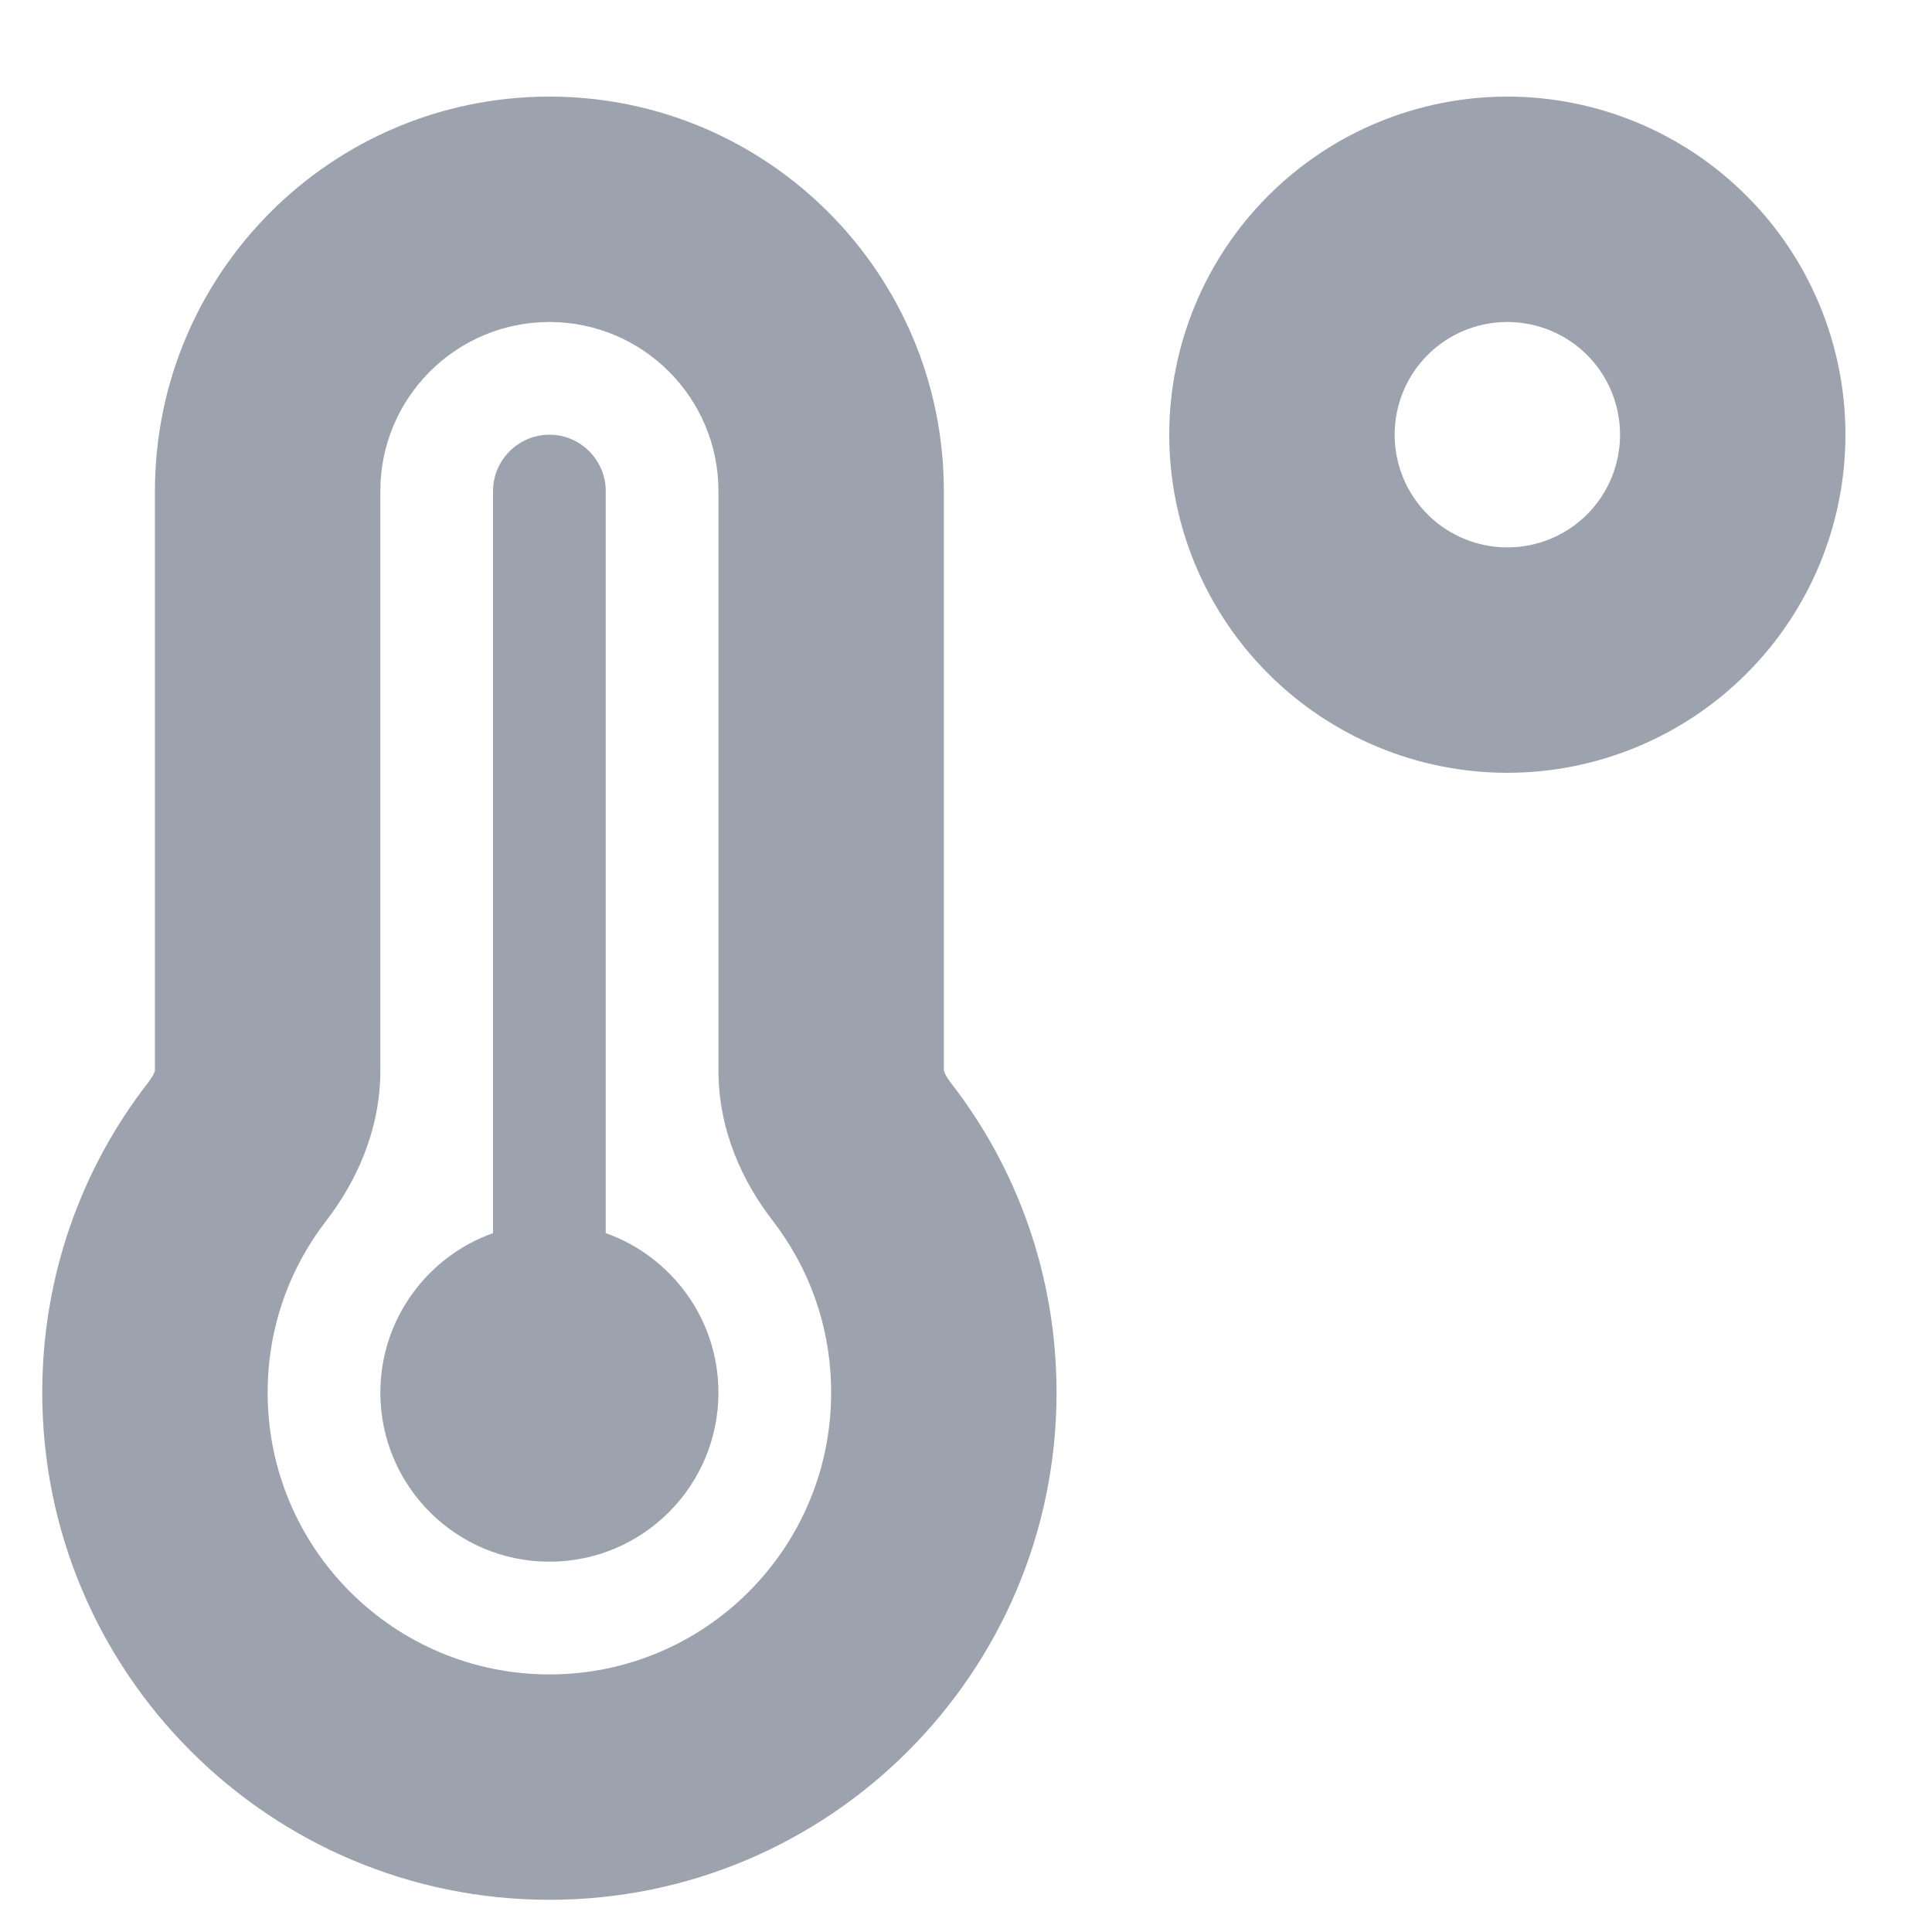 <svg width="15" height="15" viewBox="0 0 15 15" fill="none" xmlns="http://www.w3.org/2000/svg">
<path d="M11.703 2.5C11.935 2.5 12.158 2.592 12.322 2.756C12.486 2.92 12.578 3.143 12.578 3.375C12.578 3.607 12.486 3.83 12.322 3.994C12.158 4.158 11.935 4.25 11.703 4.25C11.471 4.25 11.248 4.158 11.084 3.994C10.92 3.83 10.828 3.607 10.828 3.375C10.828 3.143 10.92 2.92 11.084 2.756C11.248 2.592 11.471 2.5 11.703 2.5ZM11.703 6C12.399 6 13.067 5.723 13.559 5.231C14.052 4.739 14.328 4.071 14.328 3.375C14.328 2.679 14.052 2.011 13.559 1.519C13.067 1.027 12.399 0.75 11.703 0.75C11.007 0.75 10.339 1.027 9.847 1.519C9.355 2.011 9.078 2.679 9.078 3.375C9.078 4.071 9.355 4.739 9.847 5.231C10.339 5.723 11.007 6 11.703 6ZM2.953 3.812C2.953 3.088 3.541 2.5 4.266 2.5C4.99 2.5 5.578 3.088 5.578 3.812V8.311C5.578 8.784 5.772 9.183 5.996 9.473C6.284 9.845 6.453 10.307 6.453 10.812C6.453 12.021 5.474 13 4.266 13C3.057 13 2.078 12.021 2.078 10.812C2.078 10.307 2.248 9.845 2.535 9.475C2.759 9.183 2.953 8.784 2.953 8.311V3.812ZM4.266 0.75C2.573 0.75 1.203 2.123 1.203 3.812V8.311C1.203 8.313 1.2 8.319 1.198 8.327C1.192 8.343 1.176 8.371 1.151 8.404C0.634 9.068 0.328 9.905 0.328 10.812C0.328 12.986 2.092 14.75 4.266 14.75C6.439 14.75 8.203 12.986 8.203 10.812C8.203 9.905 7.897 9.068 7.38 8.404C7.355 8.371 7.339 8.343 7.334 8.327C7.331 8.319 7.328 8.313 7.328 8.311V3.812C7.328 2.123 5.958 0.75 4.266 0.75ZM4.266 12.125C4.99 12.125 5.578 11.537 5.578 10.812C5.578 10.241 5.212 9.754 4.703 9.574V3.812C4.703 3.572 4.506 3.375 4.266 3.375C4.025 3.375 3.828 3.572 3.828 3.812V9.574C3.32 9.754 2.953 10.241 2.953 10.812C2.953 11.537 3.541 12.125 4.266 12.125Z" fill="#9CA3AF"/>
</svg>
